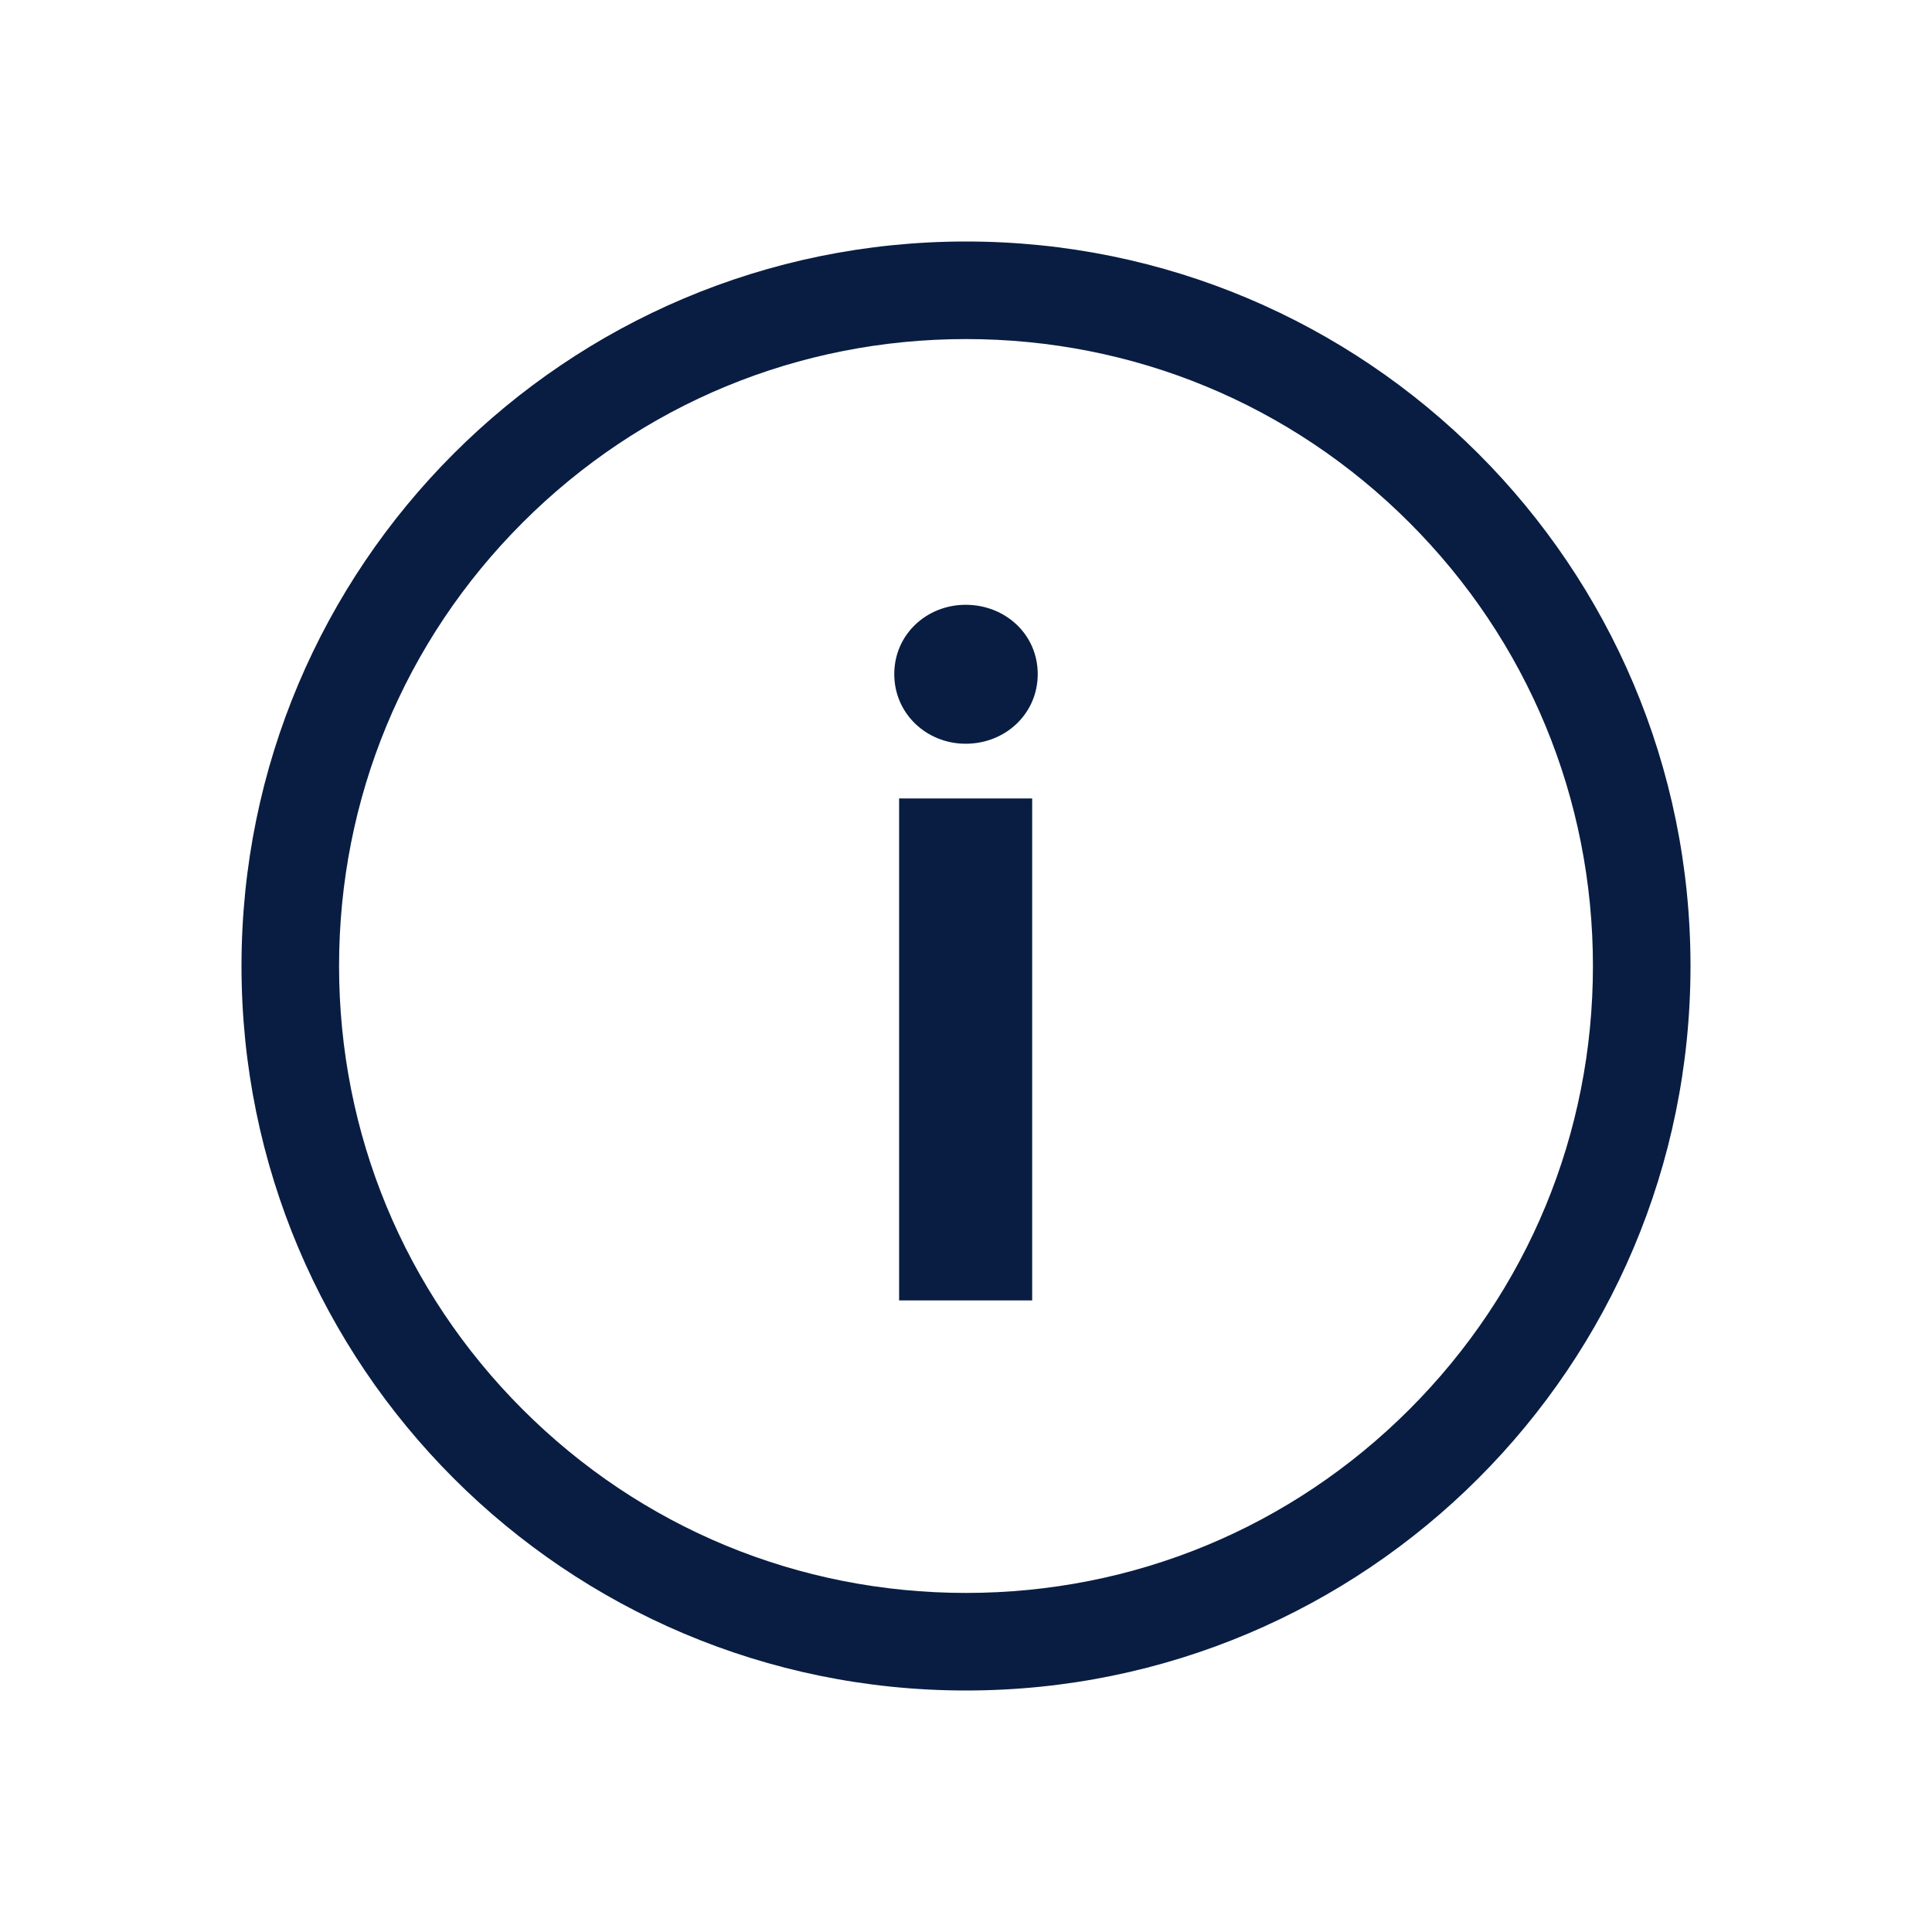 <?xml version="1.0" encoding="UTF-8"?>
<svg width="24px" height="24px" viewBox="0 0 24 24" version="1.1" xmlns="http://www.w3.org/2000/svg" xmlns:xlink="http://www.w3.org/1999/xlink">
    <!-- Generator: Sketch 59.1 (86144) - https://sketch.com -->
    <title>Icon/Categories/Alert/informationCircleOutline</title>
    <desc>Created with Sketch.</desc>
    <g id="Icon/Categories/Alert/informationCircleOutline" stroke="none" stroke-width="1" fill="none" fill-rule="evenodd">
        <path d="M12,3 C16.972,3 21,7.028 21,12 C21,16.972 16.972,21 12,21 C7.028,21 3,16.972 3,12 C3,7.028 7.028,3 12,3 Z M12,4.212 C9.919,4.212 7.963,5.021 6.492,6.492 C5.021,7.963 4.212,9.919 4.212,12 C4.212,14.081 5.021,16.037 6.492,17.508 C7.963,18.979 9.919,19.788 12,19.788 C14.081,19.788 16.037,18.979 17.508,17.508 C18.979,16.037 19.788,14.081 19.788,12 C19.788,9.919 18.979,7.963 17.508,6.492 C16.037,5.021 14.081,4.212 12,4.212 Z M12.822,9.919 L12.822,16.154 L11.169,16.154 L11.169,9.919 L12.822,9.919 Z M11.996,7.513 C12.489,7.513 12.891,7.881 12.891,8.374 C12.891,8.867 12.489,9.239 11.996,9.239 C11.511,9.239 11.109,8.867 11.109,8.374 C11.109,7.881 11.511,7.513 11.996,7.513 Z" id="Combined-Shape" fill="#091D42"></path>
    </g>
</svg>